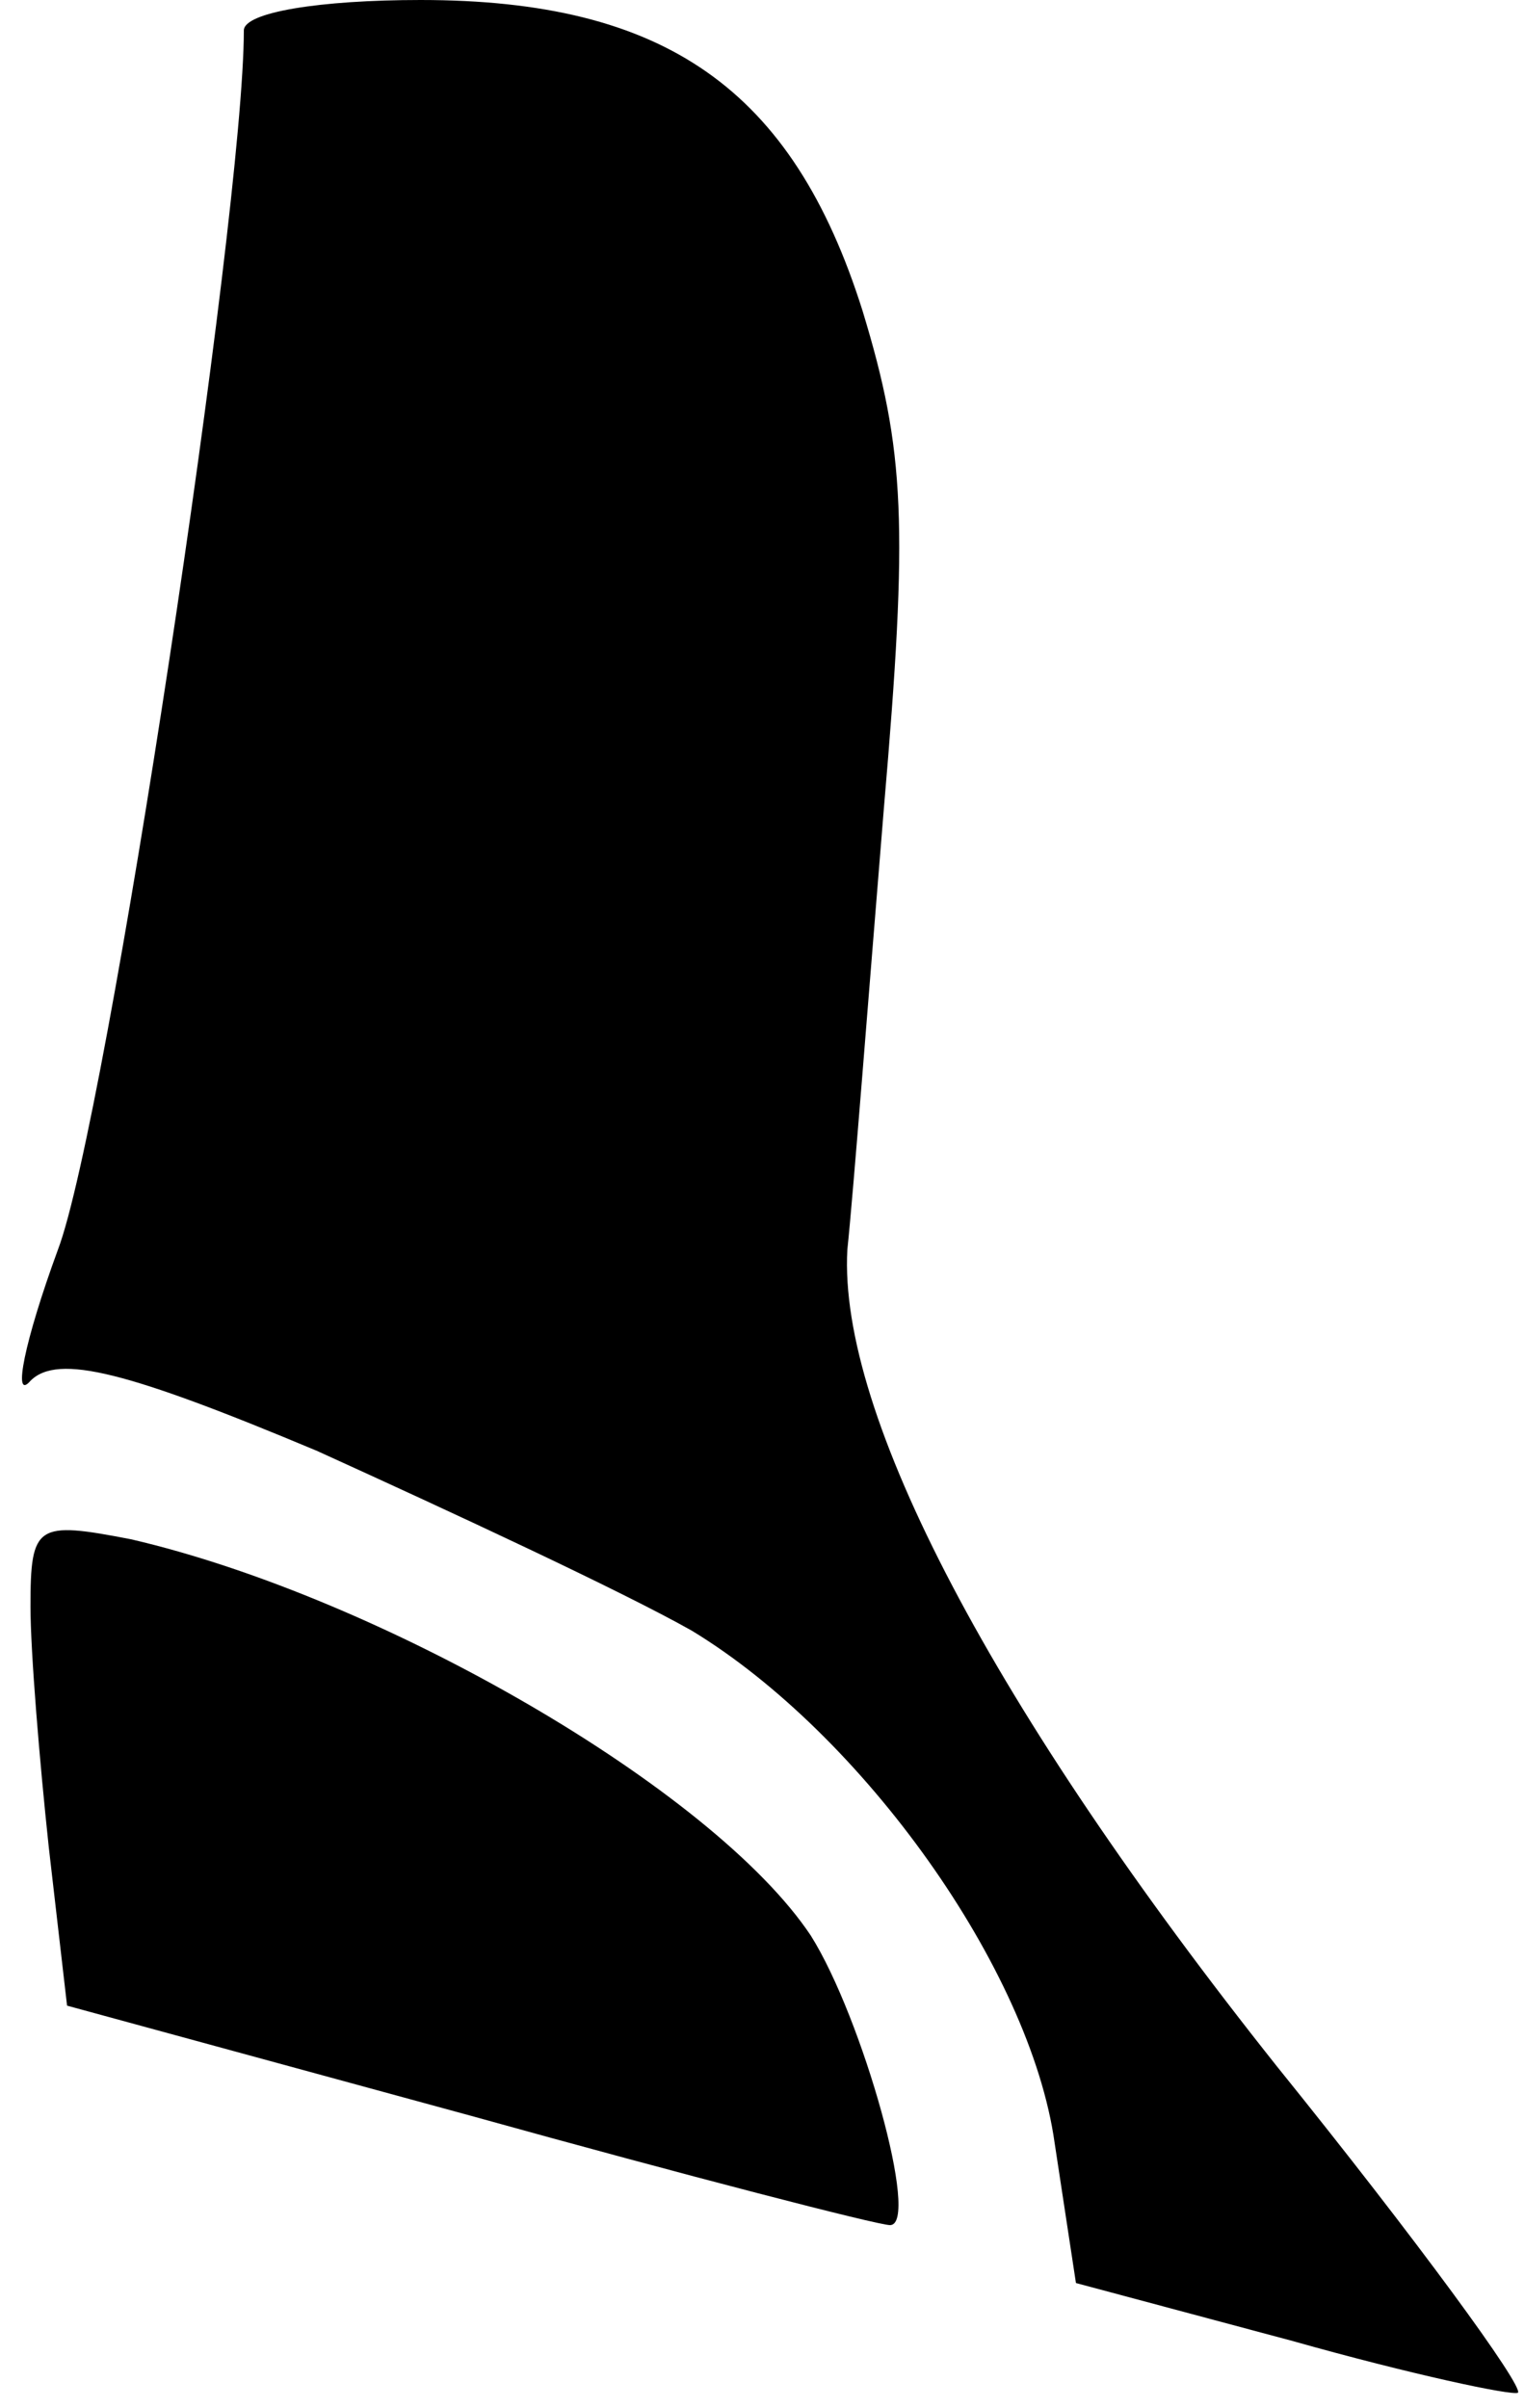 <?xml version="1.0" standalone="no"?>
<!DOCTYPE svg PUBLIC "-//W3C//DTD SVG 20010904//EN"
 "http://www.w3.org/TR/2001/REC-SVG-20010904/DTD/svg10.dtd">
<svg version="1.0" xmlns="http://www.w3.org/2000/svg"
 width="50pt" height="79pt" viewBox="0 0 50 79"
 preserveAspectRatio="xMidYMid meet">
<g transform="translate(0,79) scale(0.1,-0.1)"
fill="#000000" stroke="none">
<path fill="#000000" stroke="none" d="M80 780 c0 -60 -45 -358 -61 -400 -11
-30 -15 -50 -9 -43 9 9 32 3 94 -23 44 -20 100 -46 123 -59 56 -34 111 -111
119 -168 l7 -46 71 -19 c39 -11 72 -18 74 -17 2 2 -33 50 -79 107 -93 117
-144 214 -141 268 2 19 7 84 12 145 8 93 7 117 -7 163 -23 73 -65 102 -145
102 -33 0 -58 -4 -58 -10z"/>
<path fill="#000000" stroke="none" d="M10 263 c0 -15 3 -51 6 -79 l6 -52 132
-36 c72 -20 134 -36 138 -36 10 0 -9 68 -26 95 -32 48 -141 111 -223 130 -31
6 -33 5 -33 -22z"/>
</g>
</svg>

